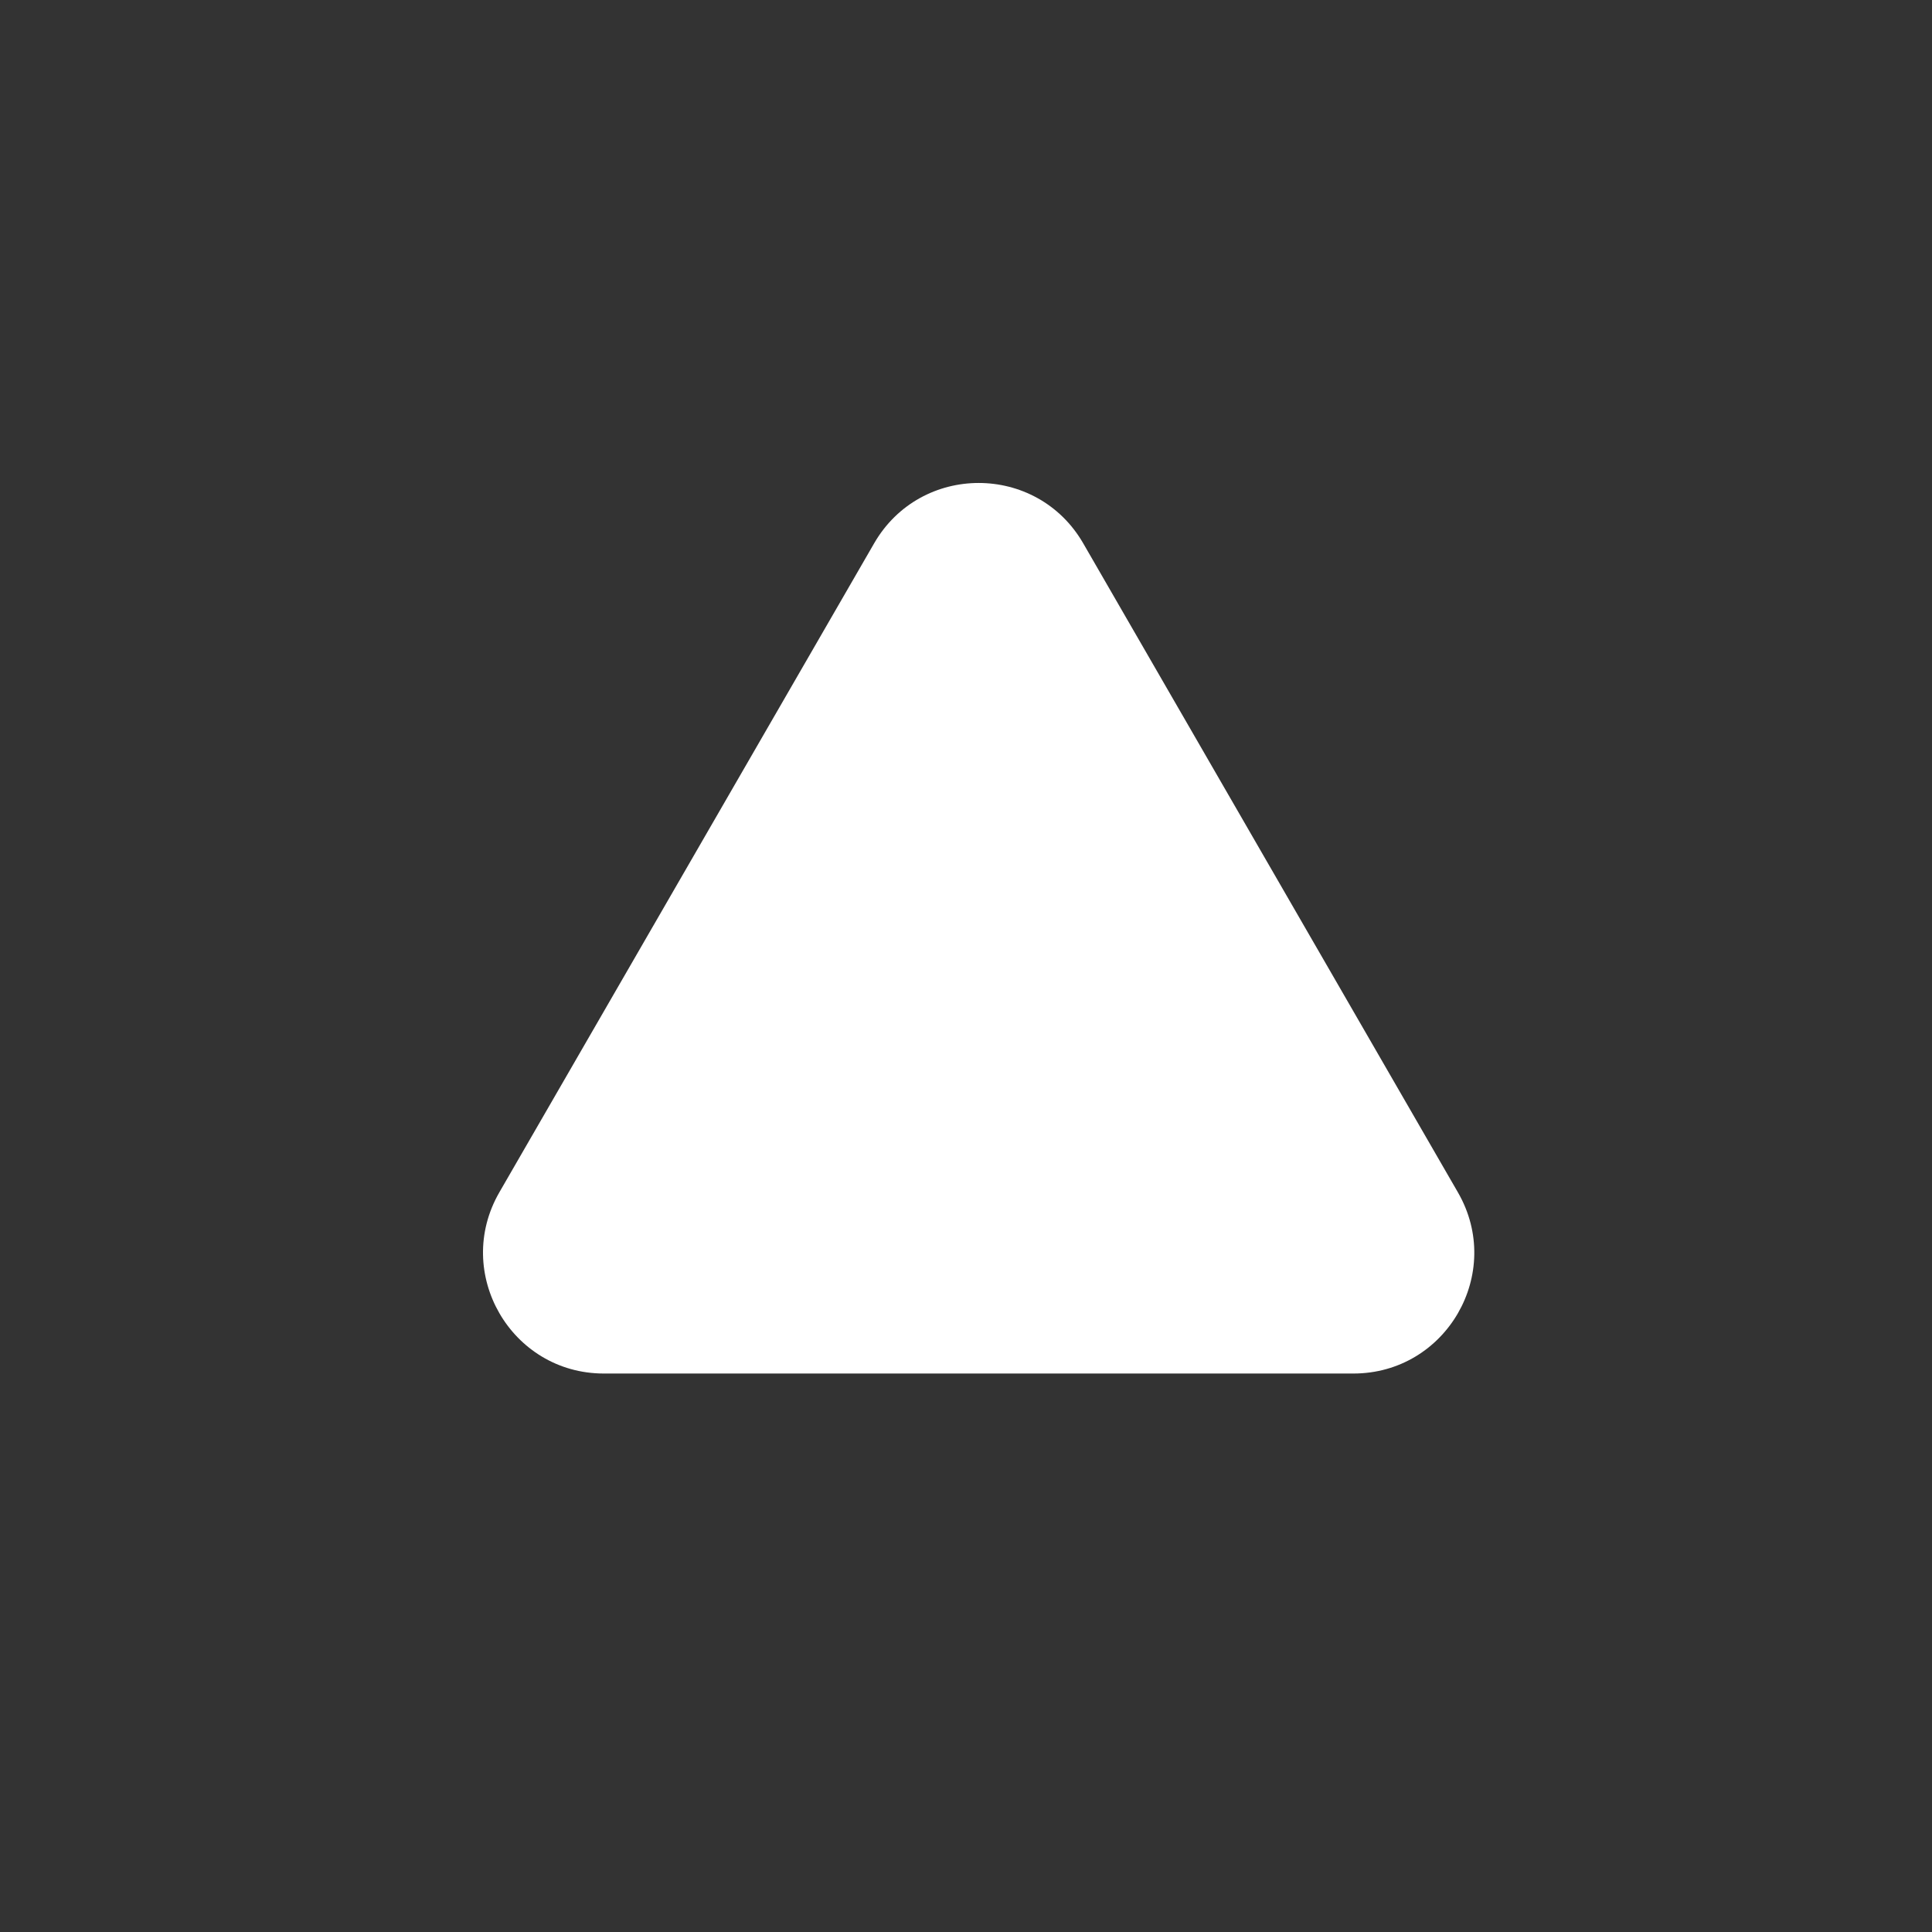 <svg width="16" height="16" viewBox="0 0 16 16" fill="none" xmlns="http://www.w3.org/2000/svg">
<rect x="0" y="0" width="16" height="16" fill="#333333" stroke="none"/>
<path d="M7.239 4.5C7.624 3.833 8.586 3.833 8.971 4.5L12.074 9.875C12.459 10.542 11.978 11.375 11.208 11.375L5.001 11.375C4.232 11.375 3.751 10.542 4.135 9.875L7.239 4.5Z" fill="white"/>
</svg>
